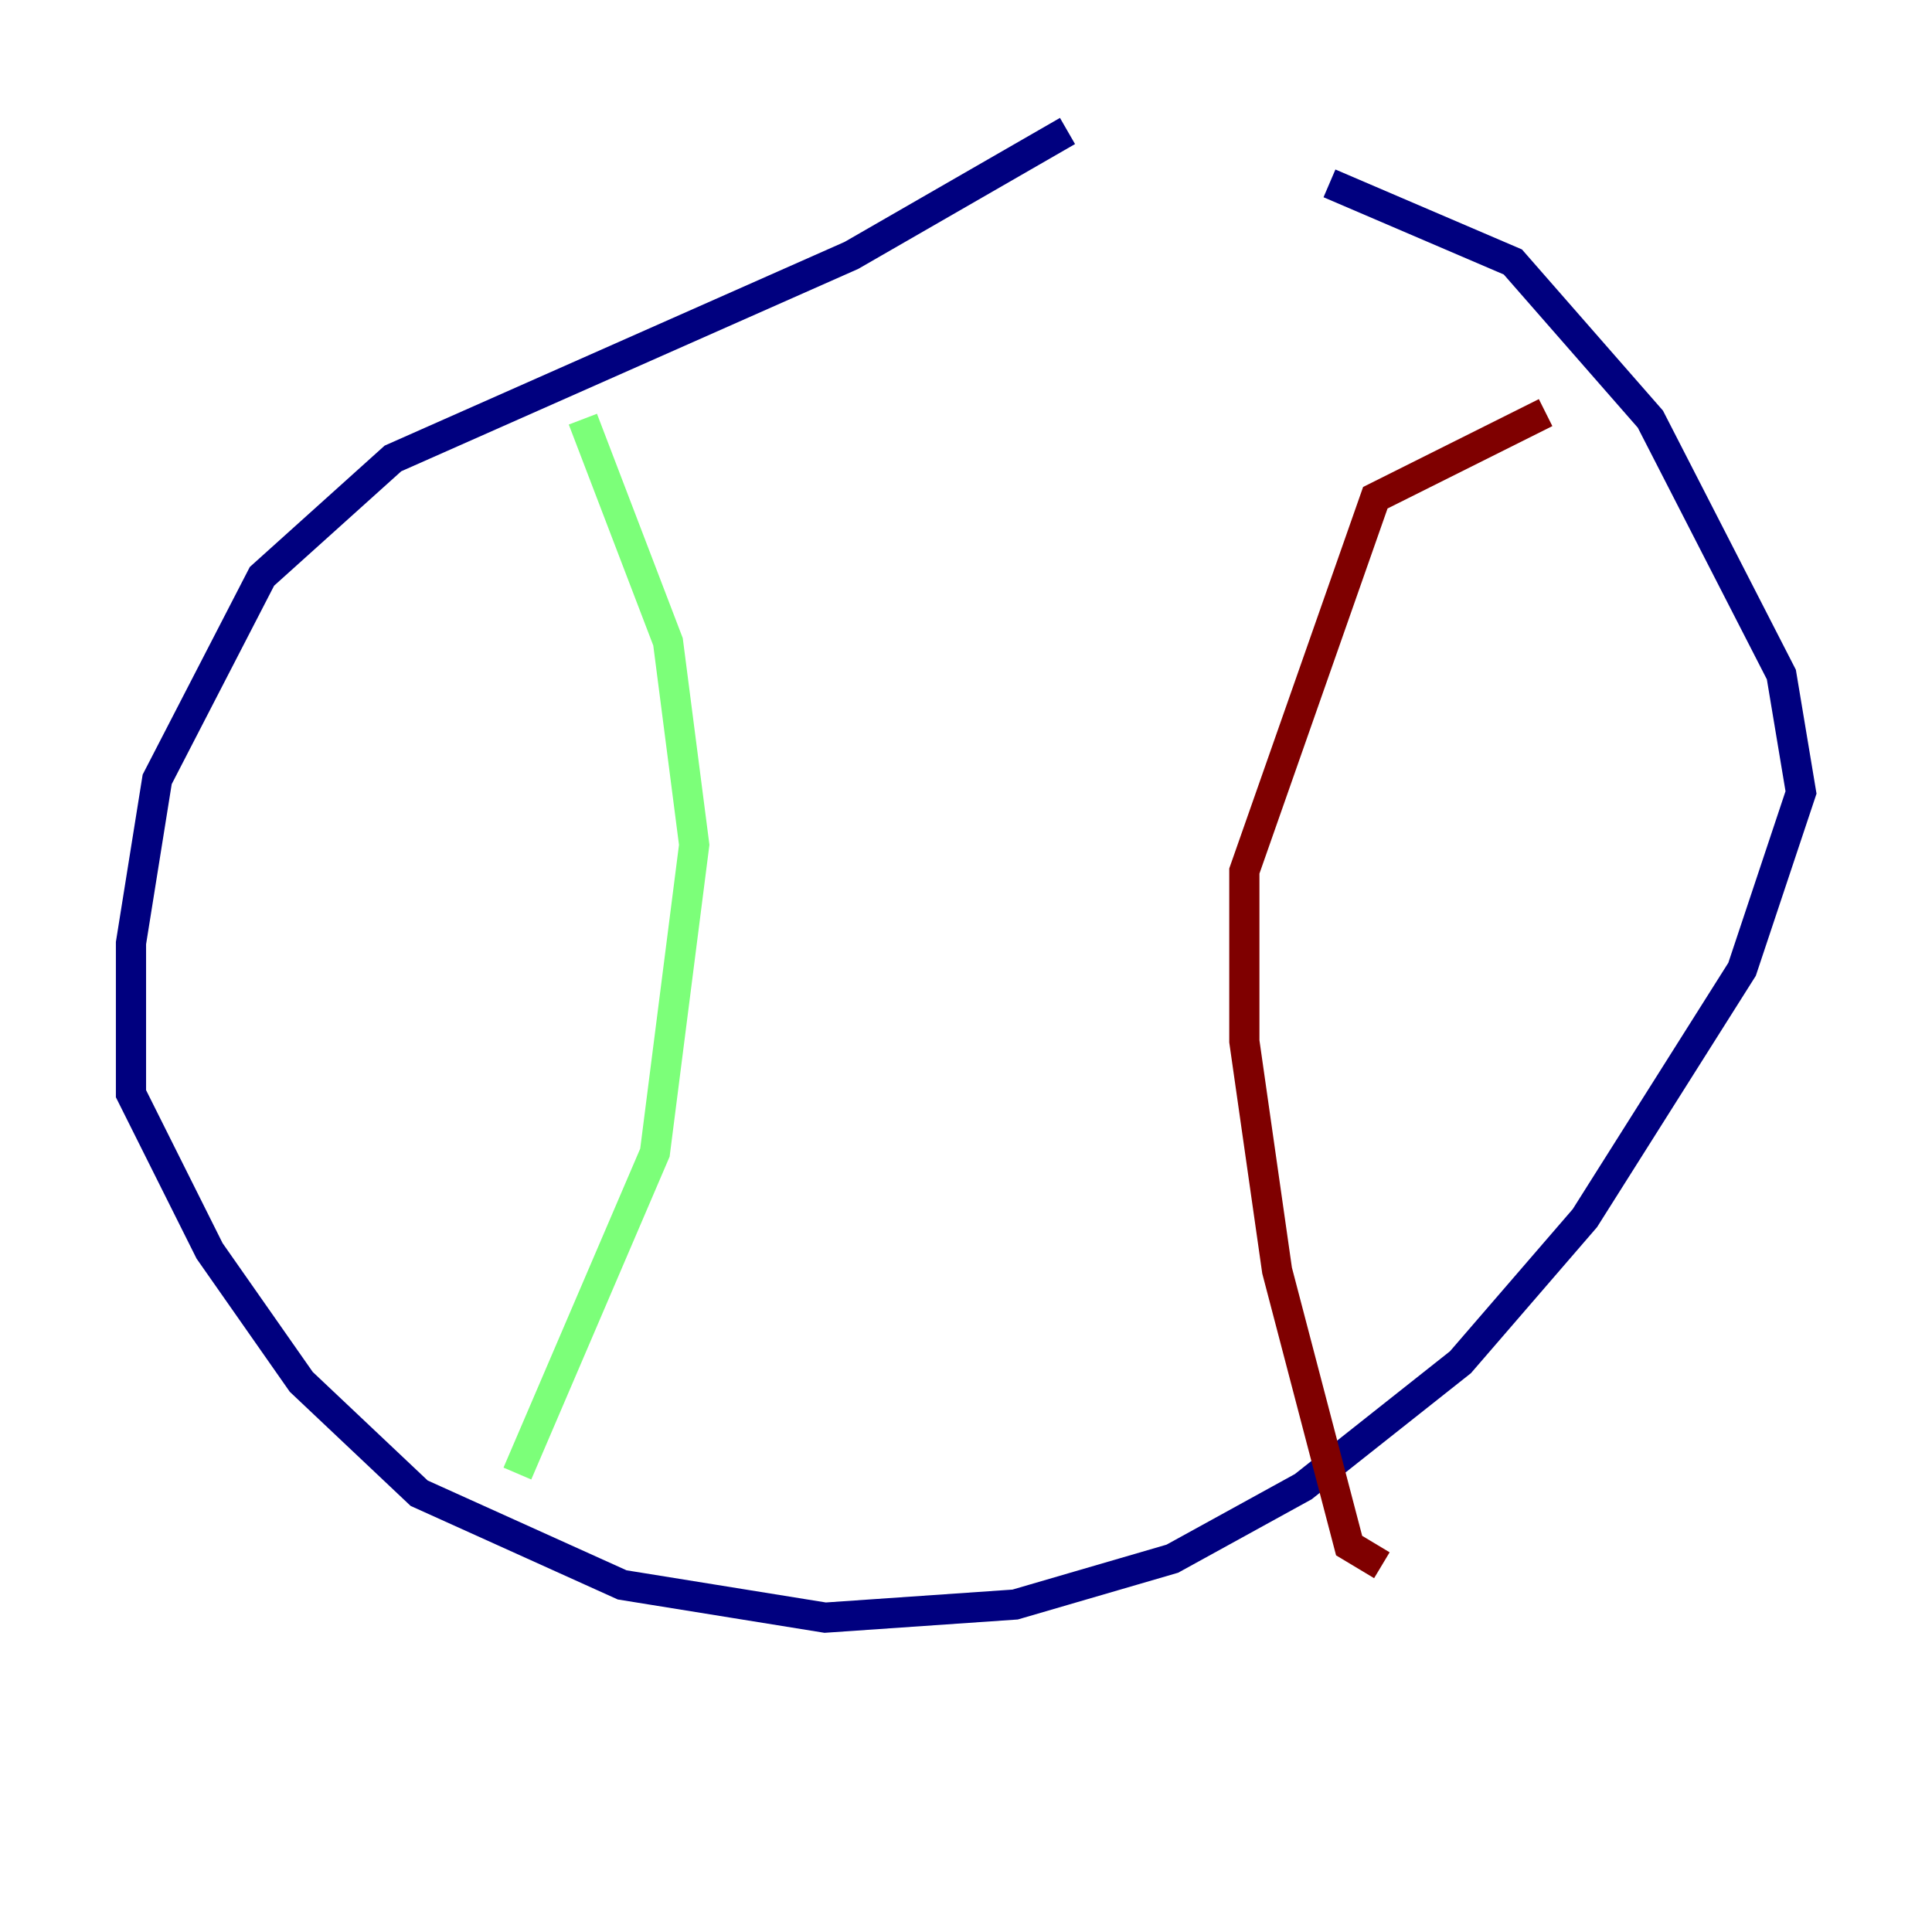 <?xml version="1.0" encoding="utf-8" ?>
<svg baseProfile="tiny" height="128" version="1.2" viewBox="0,0,128,128" width="128" xmlns="http://www.w3.org/2000/svg" xmlns:ev="http://www.w3.org/2001/xml-events" xmlns:xlink="http://www.w3.org/1999/xlink"><defs /><polyline fill="none" points="70.725,8.678 56.407,16.922 26.034,30.373 17.356,38.183 10.414,51.634 8.678,62.481 8.678,72.461 13.885,82.875 19.959,91.552 27.77,98.929 41.22,105.003 54.671,107.173 67.254,106.305 77.668,103.268 86.346,98.495 96.759,90.251 105.003,80.705 115.417,64.217 119.322,52.502 118.02,44.691 109.342,27.77 100.231,17.356 88.081,12.149" stroke="#00007f" stroke-width="2" /><polyline fill="none" points="38.617,27.77 44.258,42.522 45.993,55.973 43.39,76.366 34.278,97.627" stroke="#7cff79" stroke-width="2" /><polyline fill="none" points="102.4,27.336 91.119,32.976 82.441,57.709 82.441,68.99 84.61,84.176 89.383,102.4 91.552,103.702" stroke="#7f0000" stroke-width="2" /></svg>